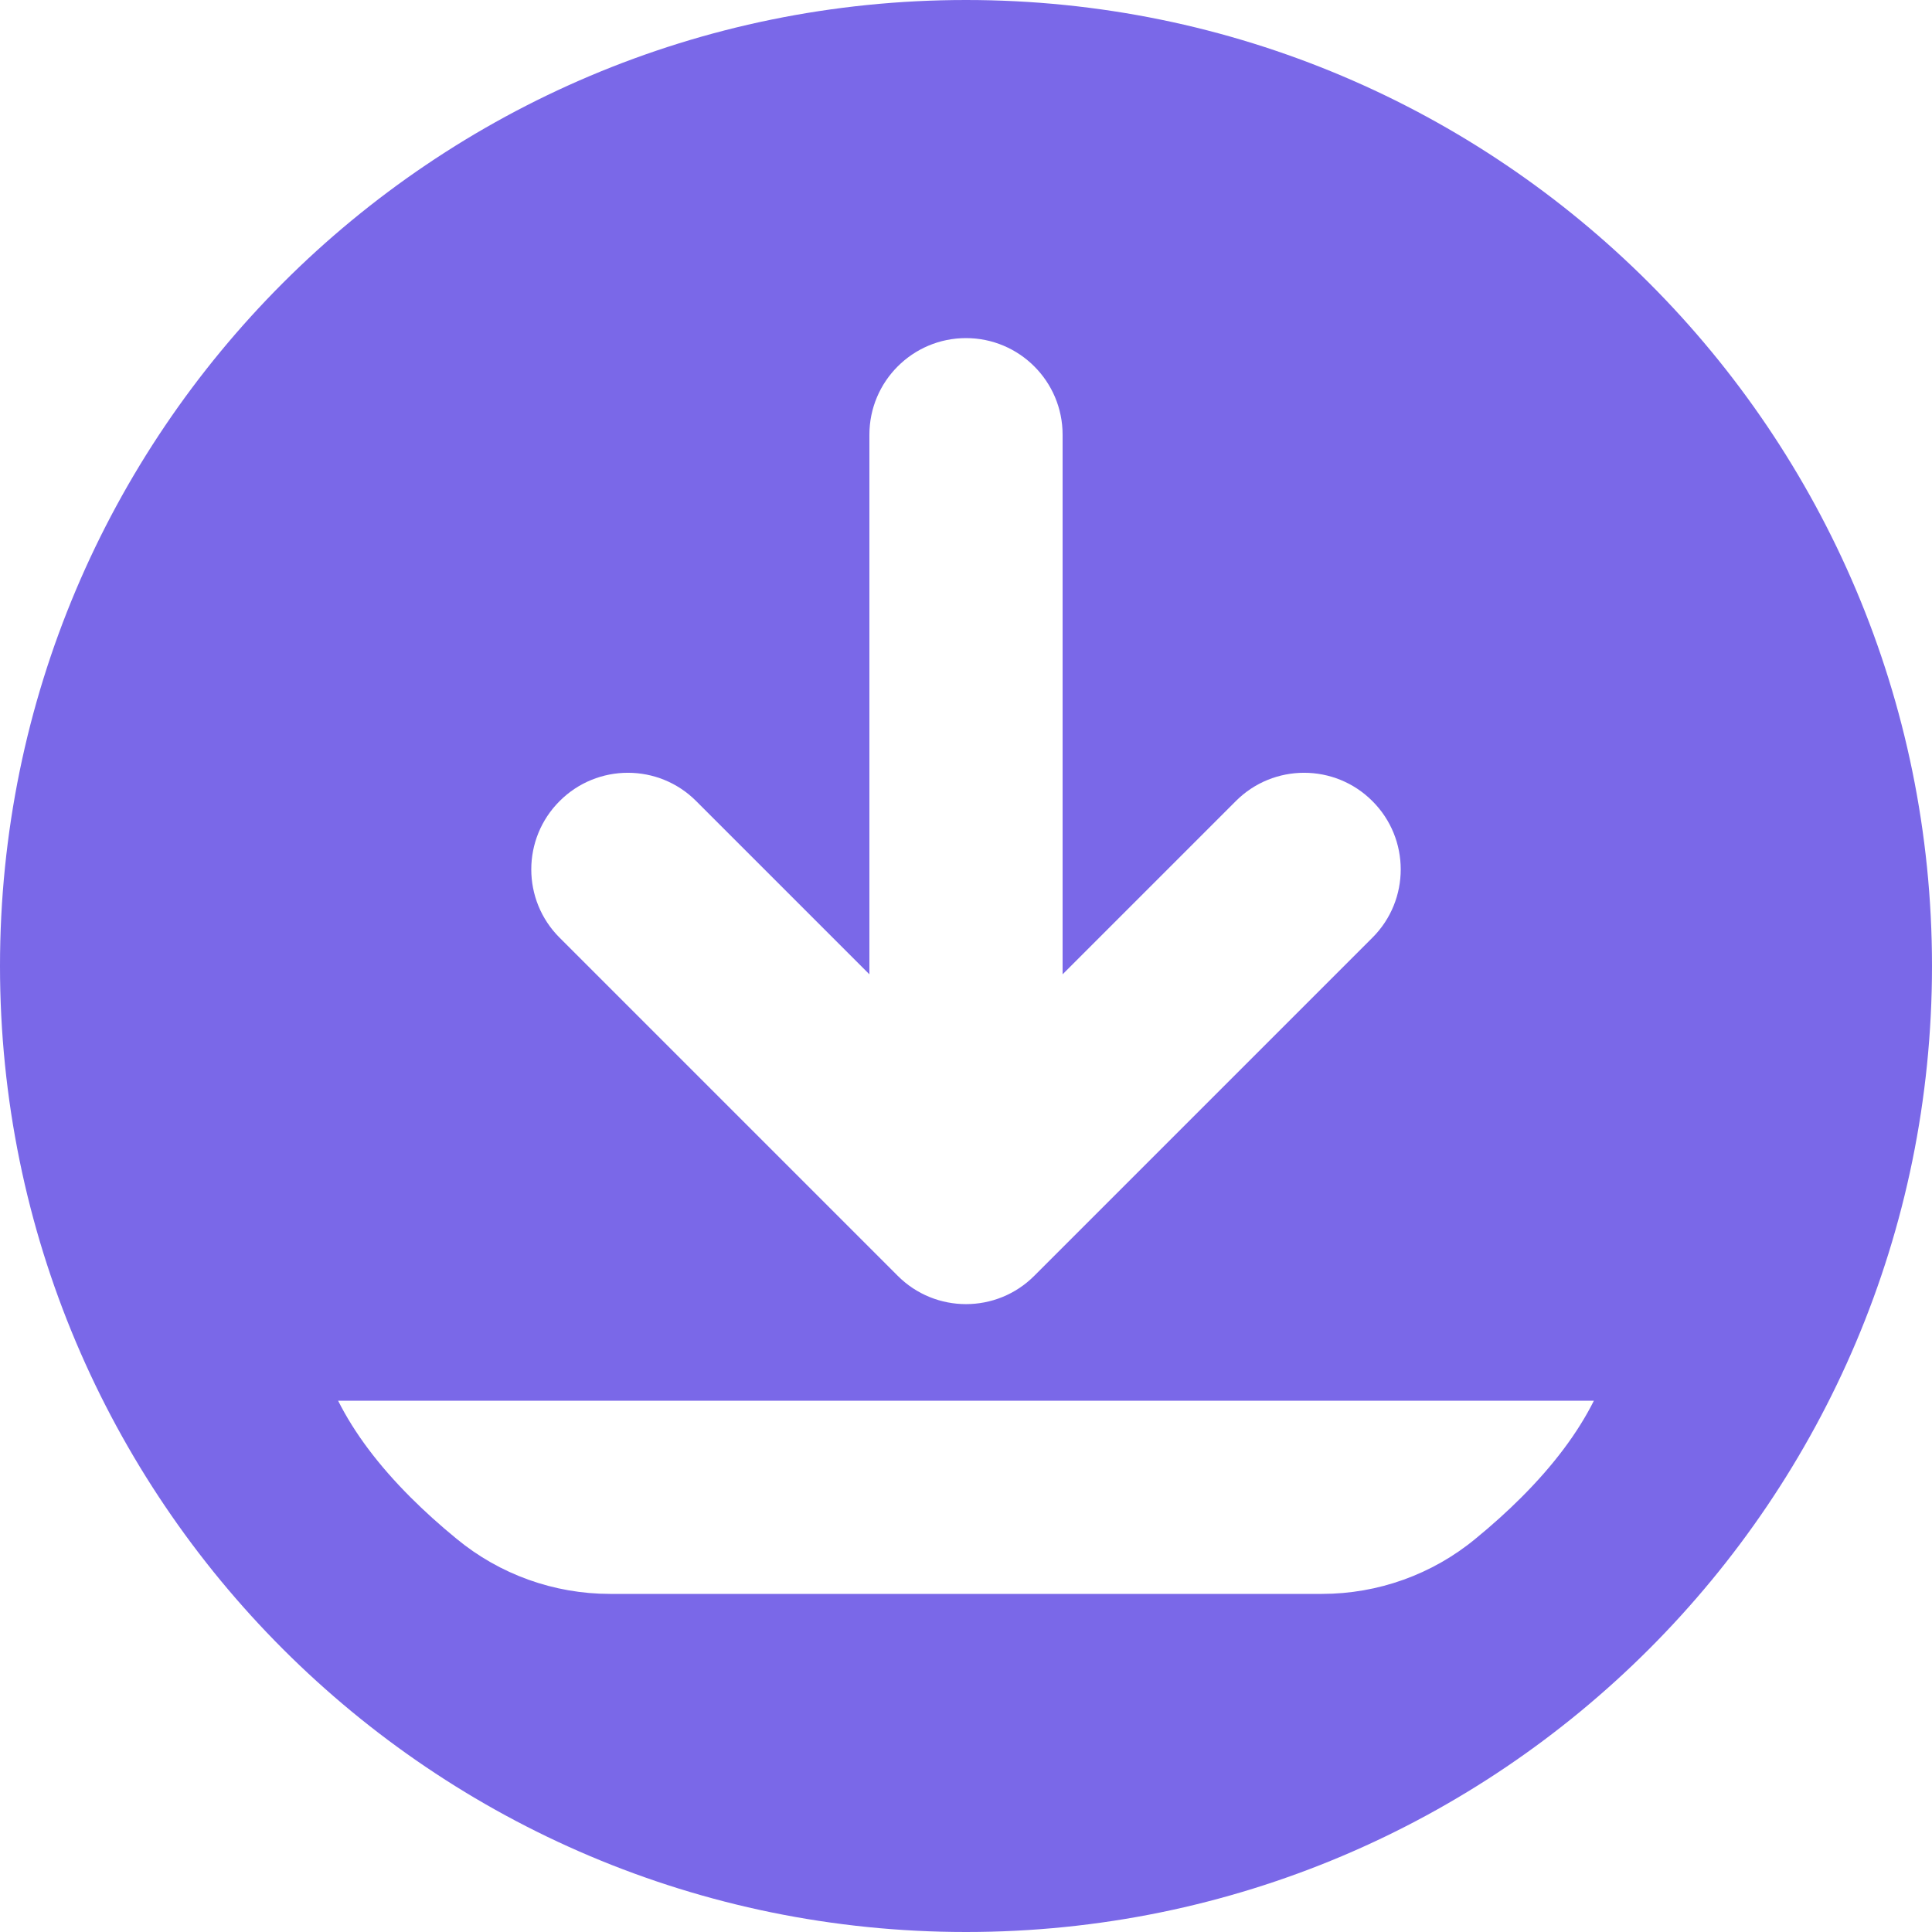<?xml version="1.0" encoding="UTF-8"?>
<svg width="20px" height="20px" viewBox="0 0 20 20" version="1.1" xmlns="http://www.w3.org/2000/svg" xmlns:xlink="http://www.w3.org/1999/xlink">
    <!-- Generator: Sketch 46.2 (44496) - http://www.bohemiancoding.com/sketch -->
    <title>icon-purple-download</title>
    <desc>Created with Sketch.</desc>
    <defs></defs>
    <g id="Page-1" stroke="none" stroke-width="1" fill="none" fill-rule="evenodd">
        <path d="M9,10.086 L7.207,8.293 C6.817,7.902 6.183,7.902 5.793,8.293 C5.402,8.683 5.402,9.317 5.793,9.707 L9.293,13.207 C9.683,13.598 10.317,13.598 10.707,13.207 L14.207,9.707 C14.598,9.317 14.598,8.683 14.207,8.293 C13.817,7.902 13.183,7.902 12.793,8.293 L11,10.086 L11,4.5 C11,3.948 10.552,3.5 10,3.5 C9.448,3.5 9,3.948 9,4.5 L9,10.086 Z M10,20 C4.477,20 0,15.523 0,10 C0,4.477 4.477,0 10,0 C15.523,0 20,4.477 20,10 C20,15.523 15.523,20 10,20 Z M3.5,14.5 C3.667,14.833 3.917,15.167 4.25,15.5 C4.393,15.643 4.552,15.787 4.727,15.93 C5.174,16.299 5.736,16.5 6.315,16.5 L6.315,16.5 L13.685,16.5 C14.264,16.5 14.826,16.299 15.273,15.93 L15.273,15.93 C15.448,15.787 15.607,15.643 15.75,15.5 C16.083,15.167 16.333,14.833 16.5,14.5 L3.5,14.5 Z" id="icon-purple-download" fill="#7A68E8"></path>
    </g>
</svg>
